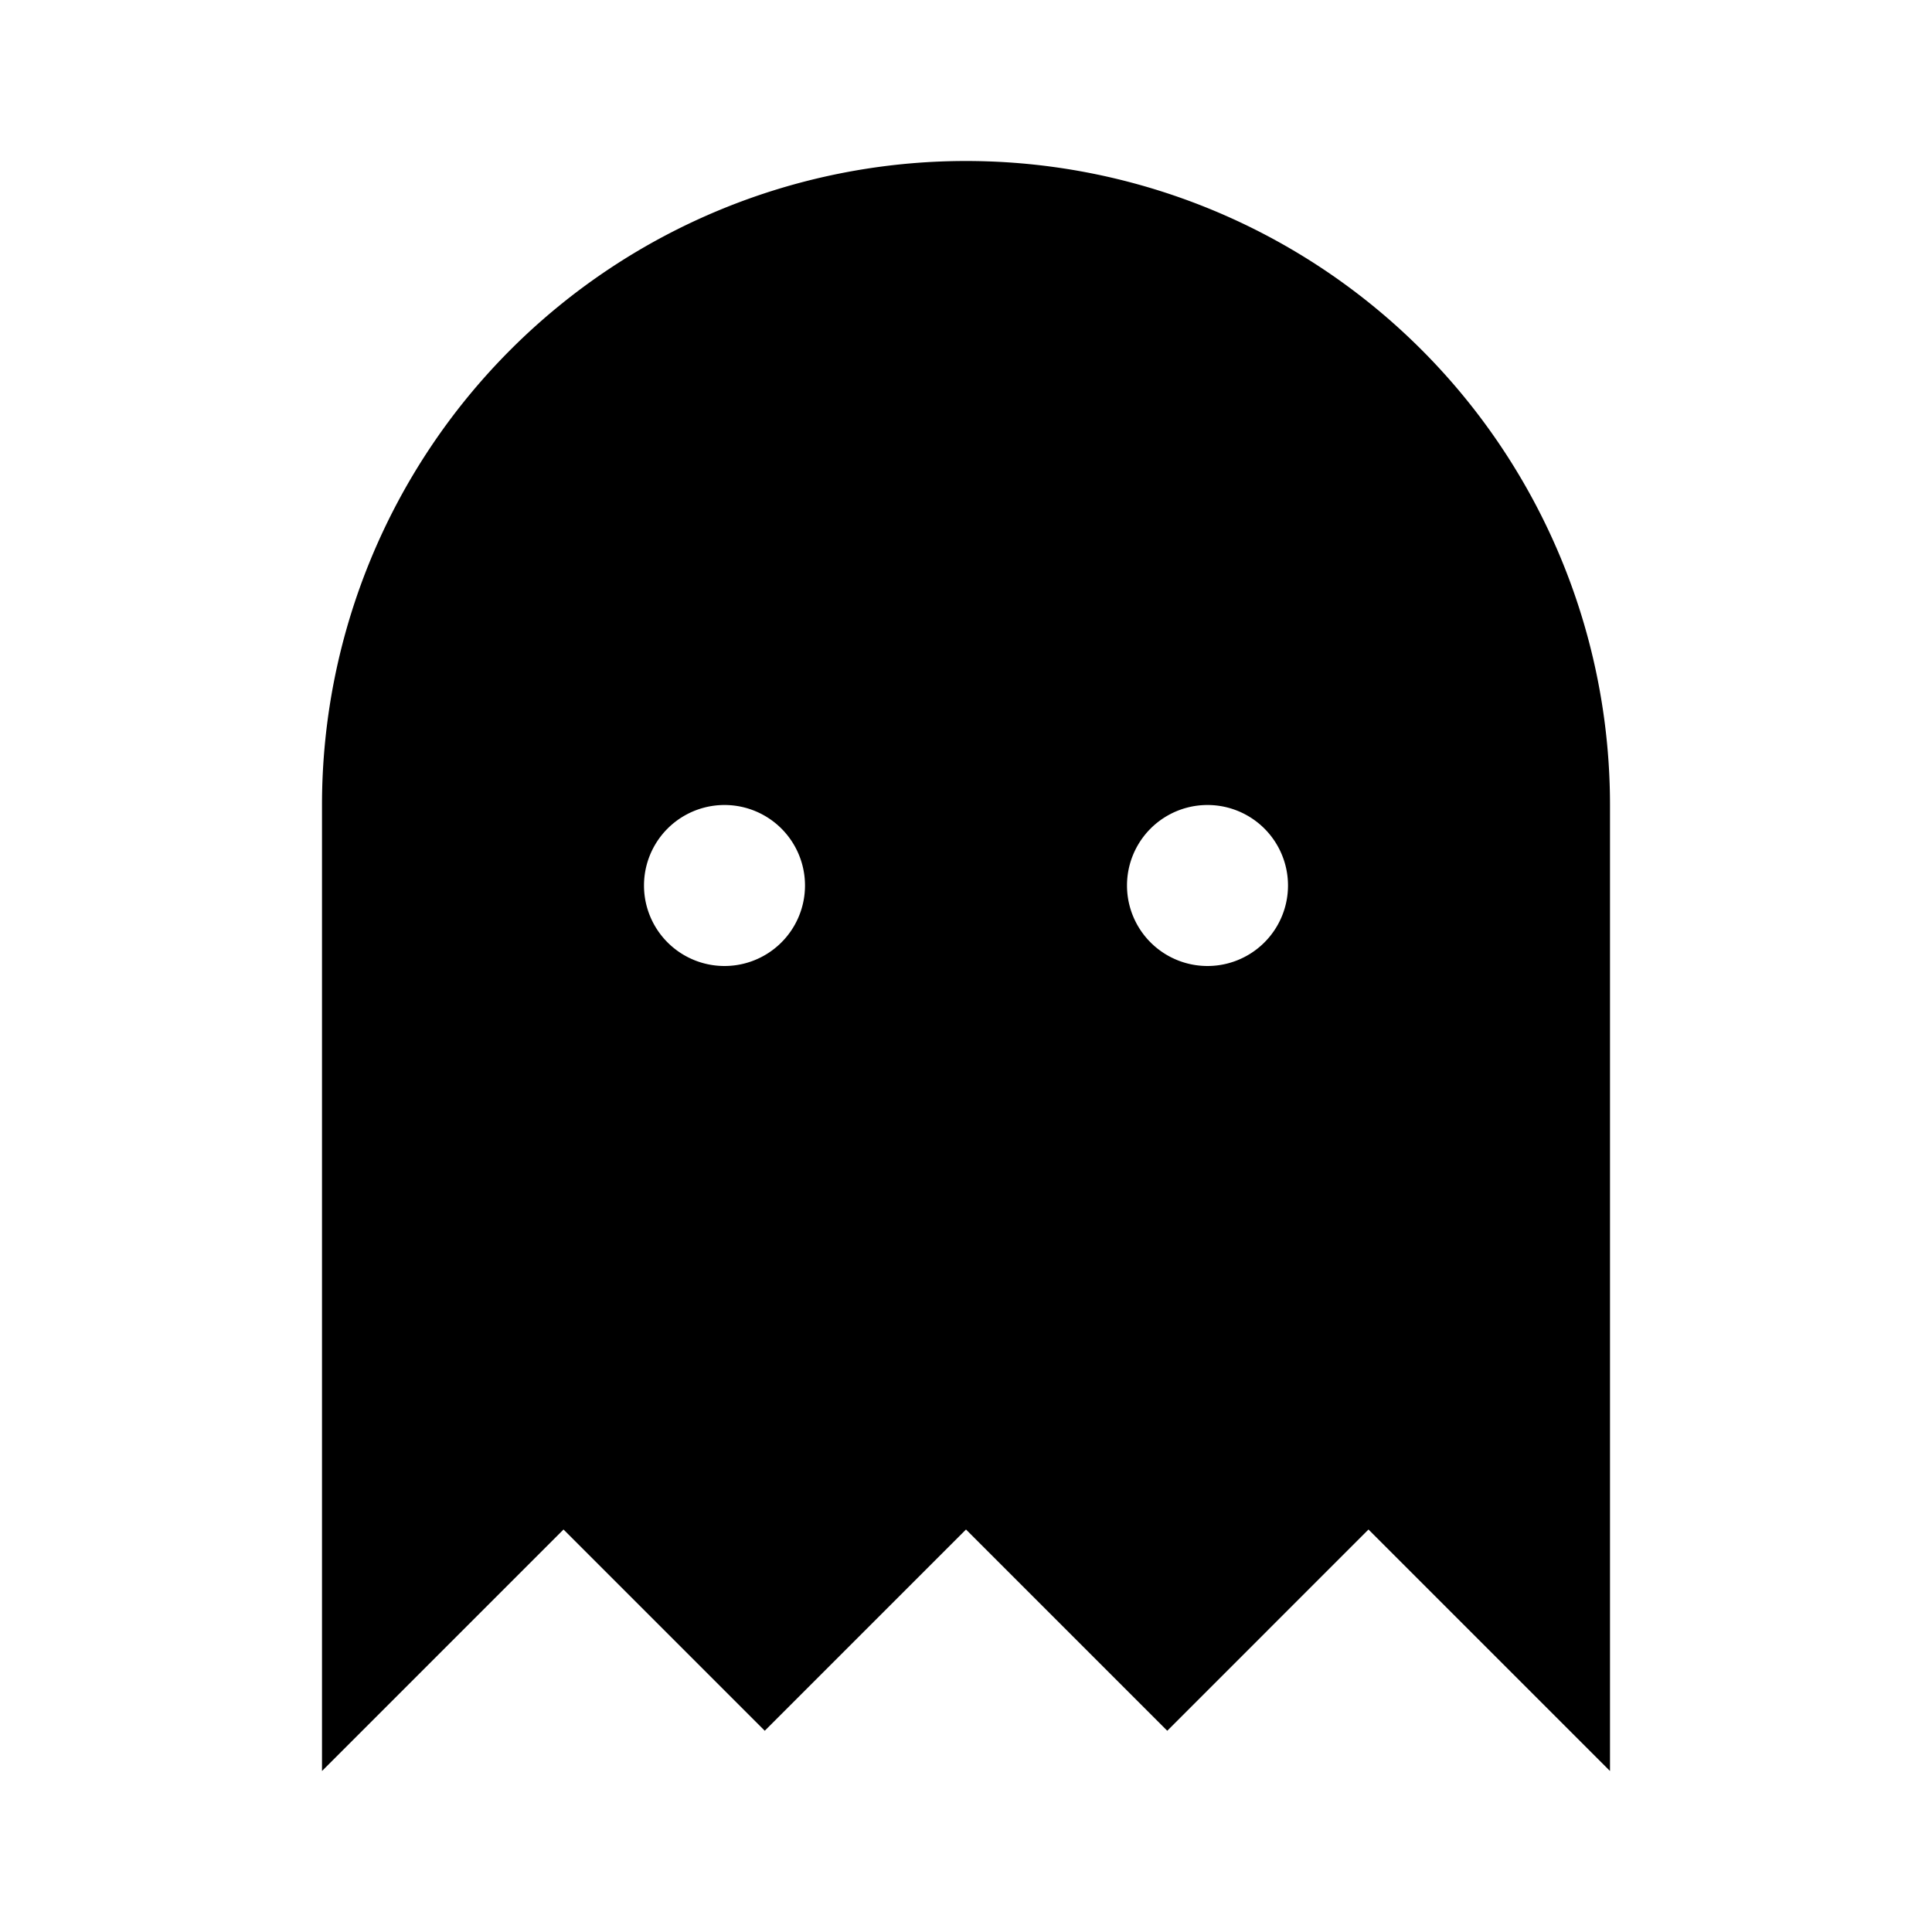 <svg xmlns="http://www.w3.org/2000/svg" viewBox="0 0 24 24" fill="currentColor" class="w-6 h-6">
  <path d="M12 2a8 8 0 0 0-8 8v12l3-3 2.5 2.5L12 19l2.5 2.5L17 19l3 3V10a8 8 0 0 0-8-8zm3 10a1 1 0 1 1 0-2 1 1 0 0 1 0 2zm-6 0a1 1 0 1 1 0-2 1 1 0 0 1 0 2z" />
</svg> 